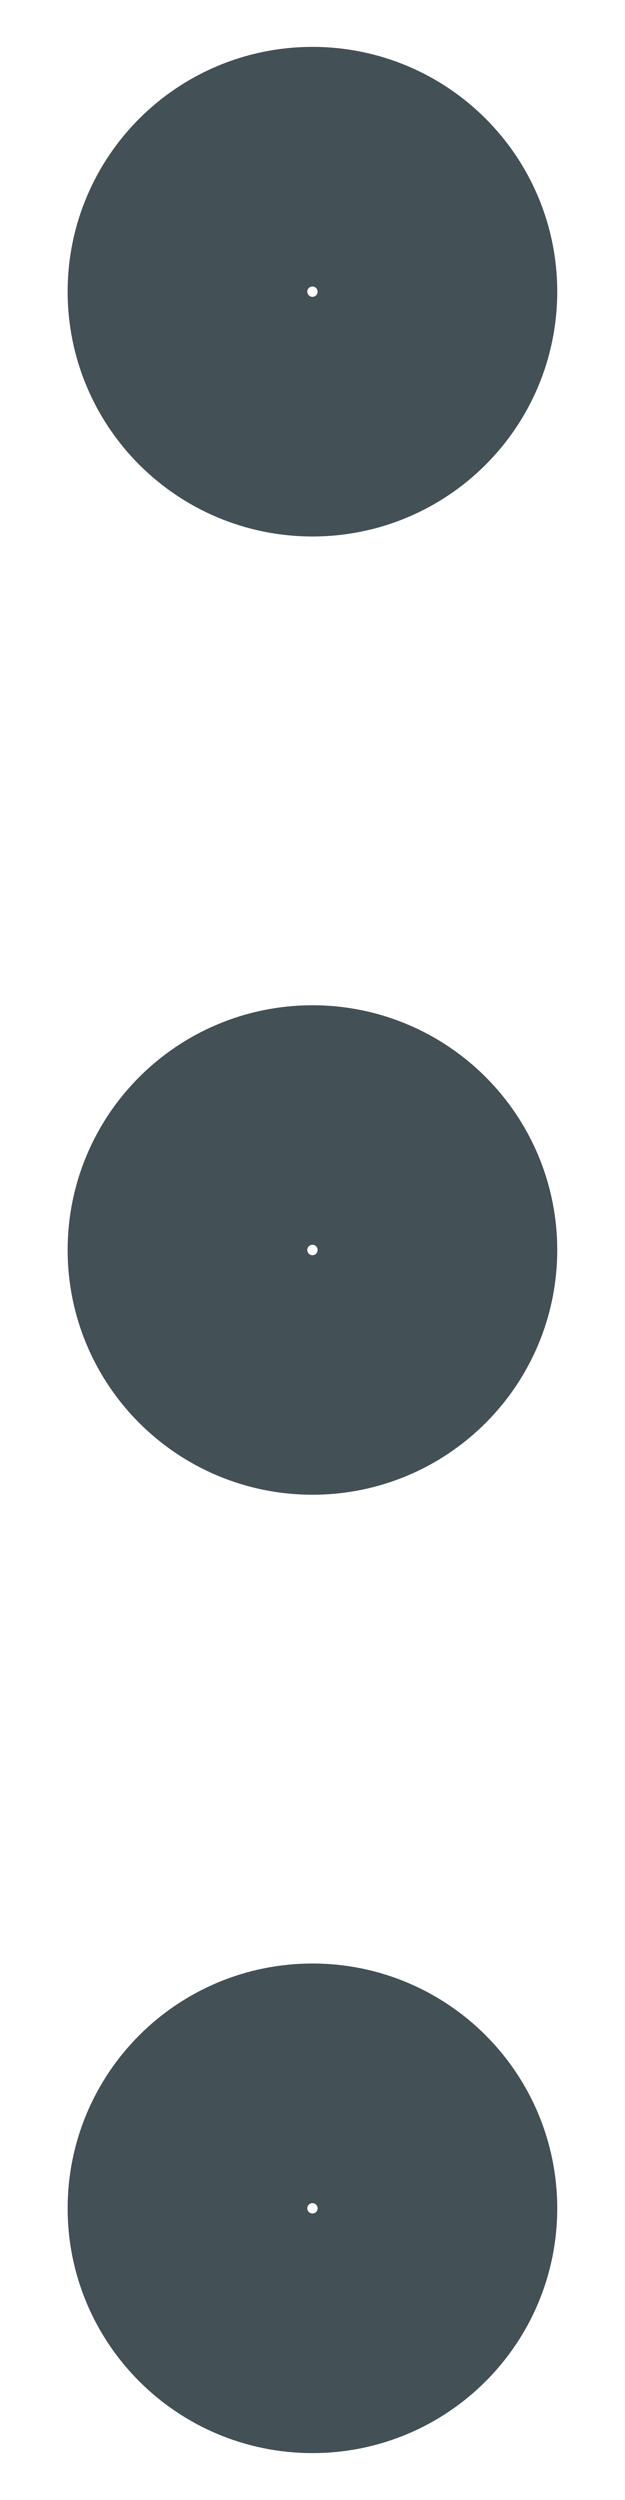 <svg width="5" height="20" viewBox="0 0 5 20" fill="none" xmlns="http://www.w3.org/2000/svg">
<path d="M1.541 2.333C1.541 2.863 1.97 3.292 2.5 3.292C3.029 3.292 3.458 2.863 3.458 2.333C3.458 1.804 3.029 1.375 2.5 1.375C1.97 1.375 1.541 1.804 1.541 2.333Z" stroke="#435055" stroke-width="2"/>
<path d="M1.541 10C1.541 10.529 1.97 10.958 2.5 10.958C3.029 10.958 3.458 10.529 3.458 10C3.458 9.471 3.029 9.042 2.5 9.042C1.97 9.042 1.541 9.471 1.541 10Z" stroke="#435055" stroke-width="2"/>
<path d="M1.541 17.667C1.541 18.196 1.97 18.625 2.5 18.625C3.029 18.625 3.458 18.196 3.458 17.667C3.458 17.137 3.029 16.708 2.5 16.708C1.97 16.708 1.541 17.137 1.541 17.667Z" stroke="#435055" stroke-width="2"/>
</svg>
